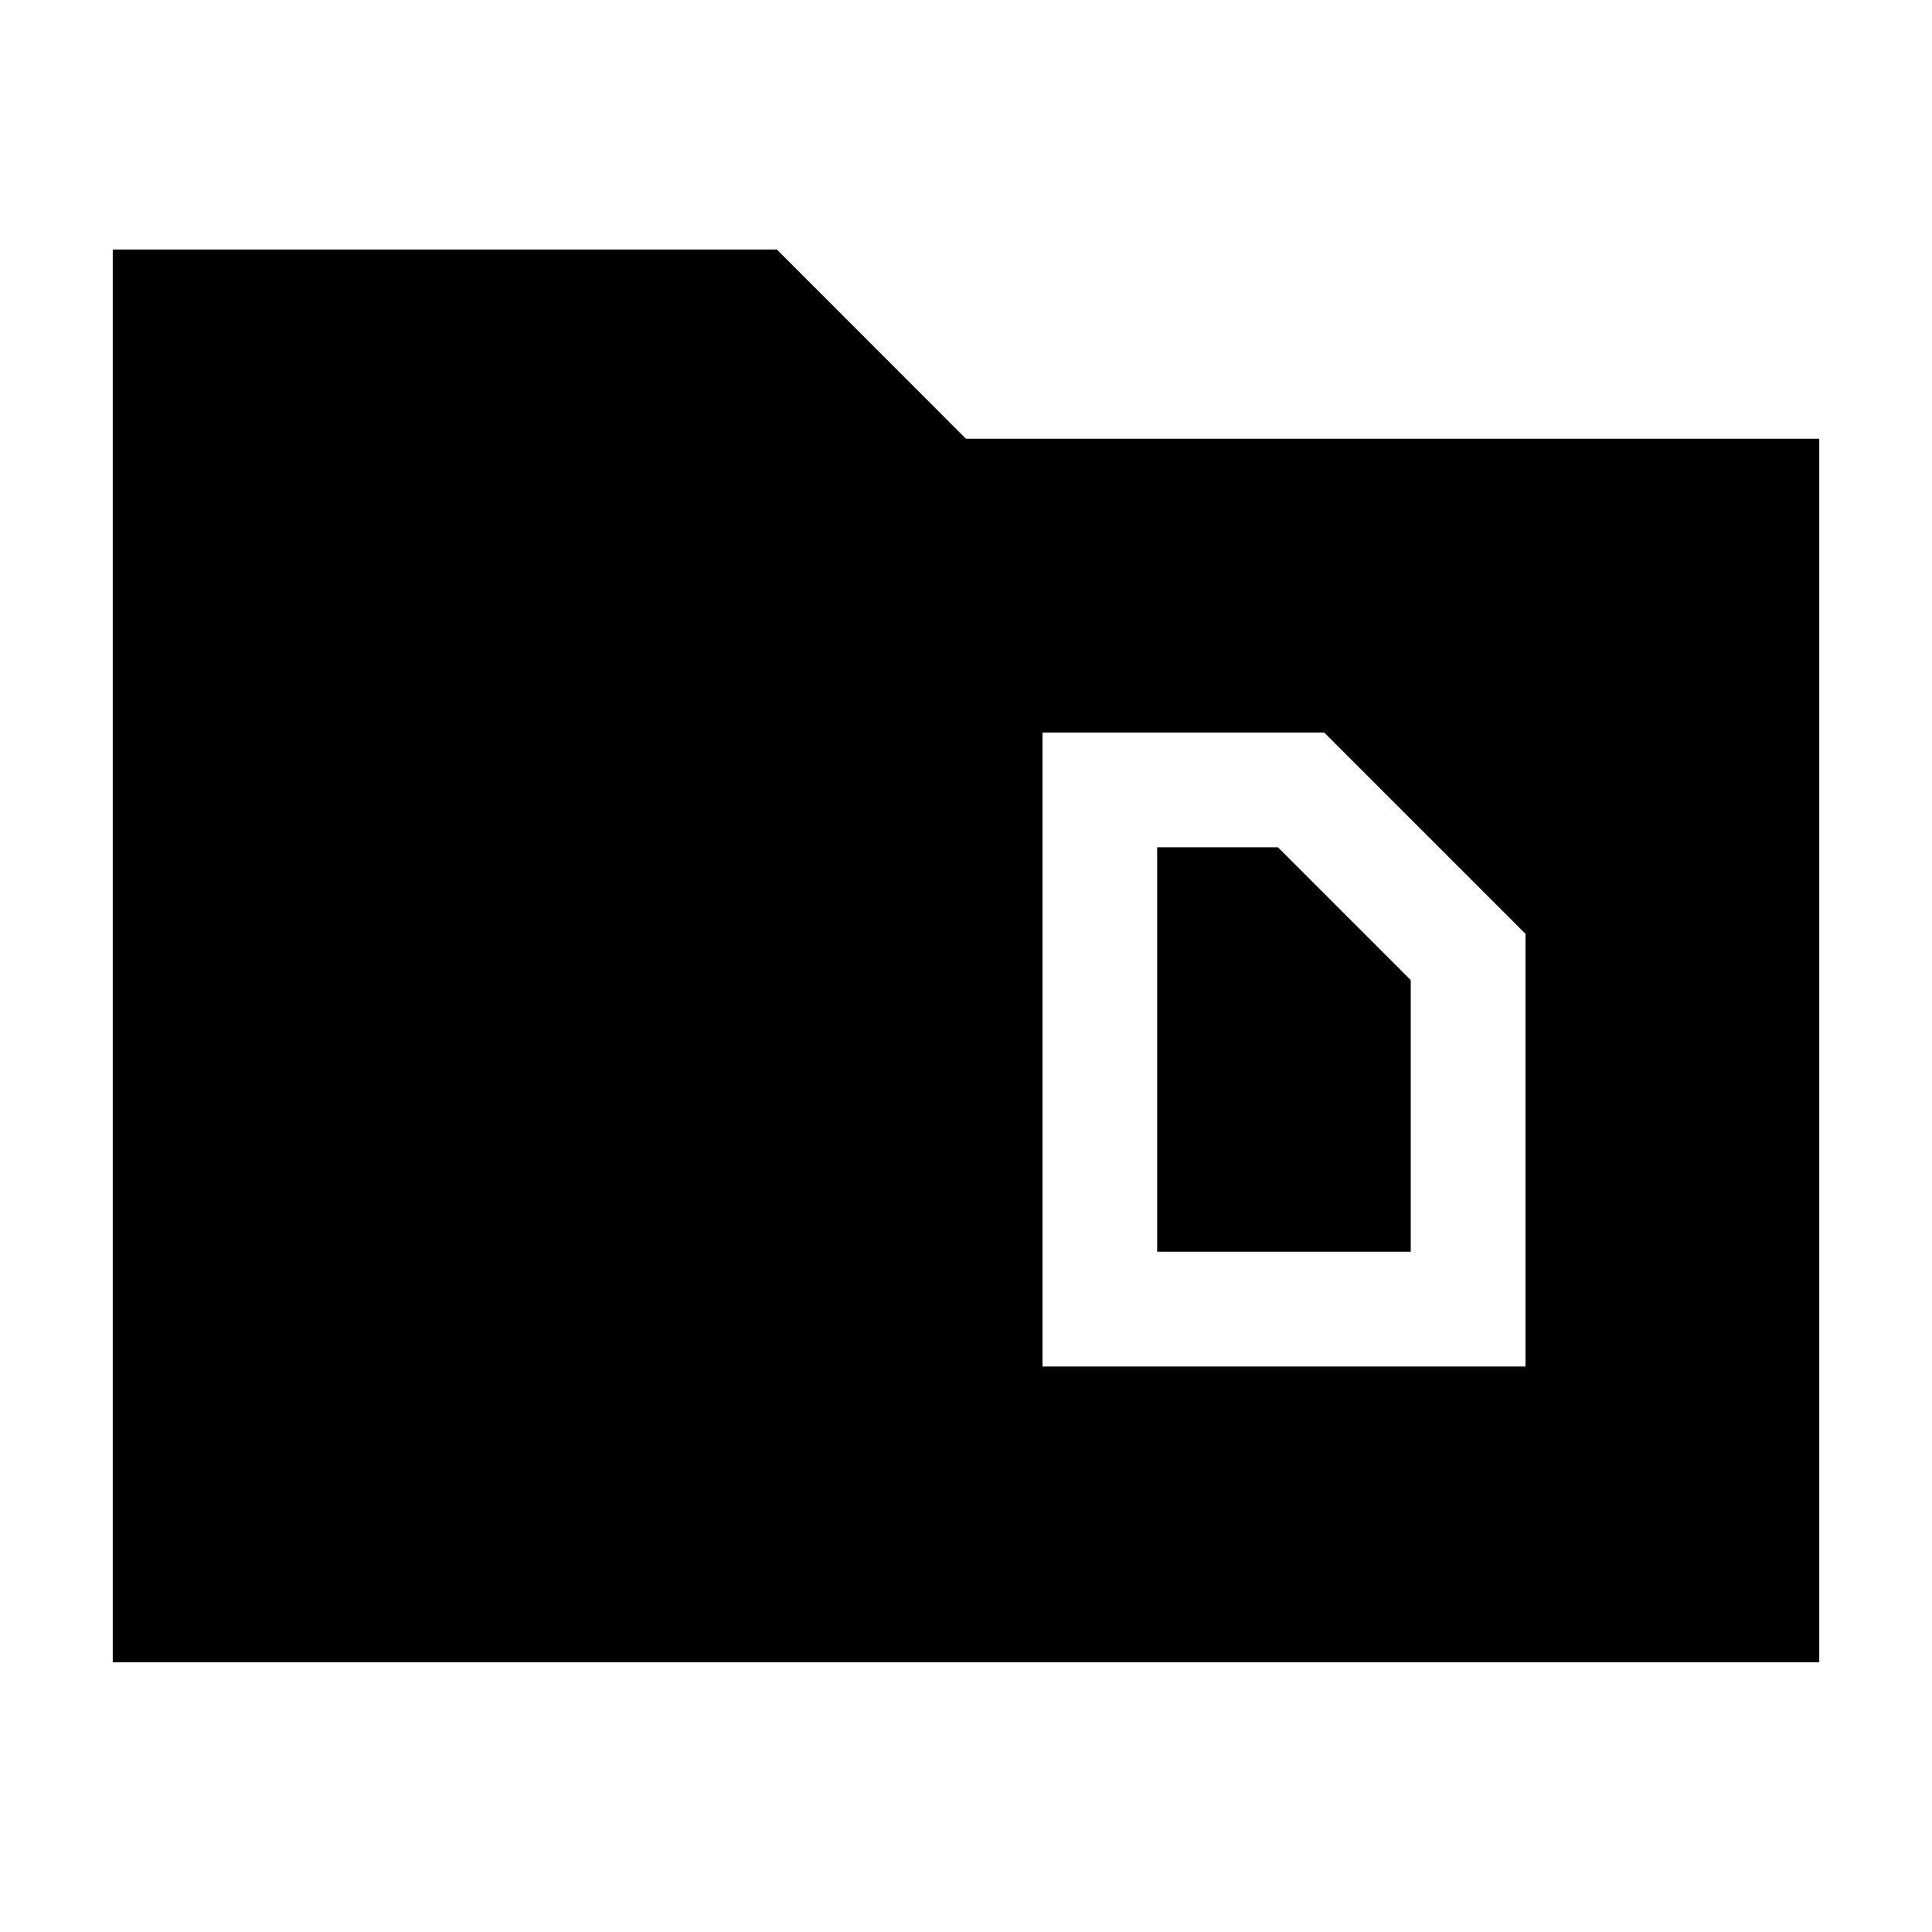 <svg xmlns="http://www.w3.org/2000/svg" height="20" width="20"><path d="M11.979 12.958V8.771H13.229L14.604 10.146V12.958ZM10.792 14.146H15.792V9.667L13.708 7.583H10.792ZM1.167 2.583H8.042L10 4.542H18.833V17.208H1.167Z"/></svg>